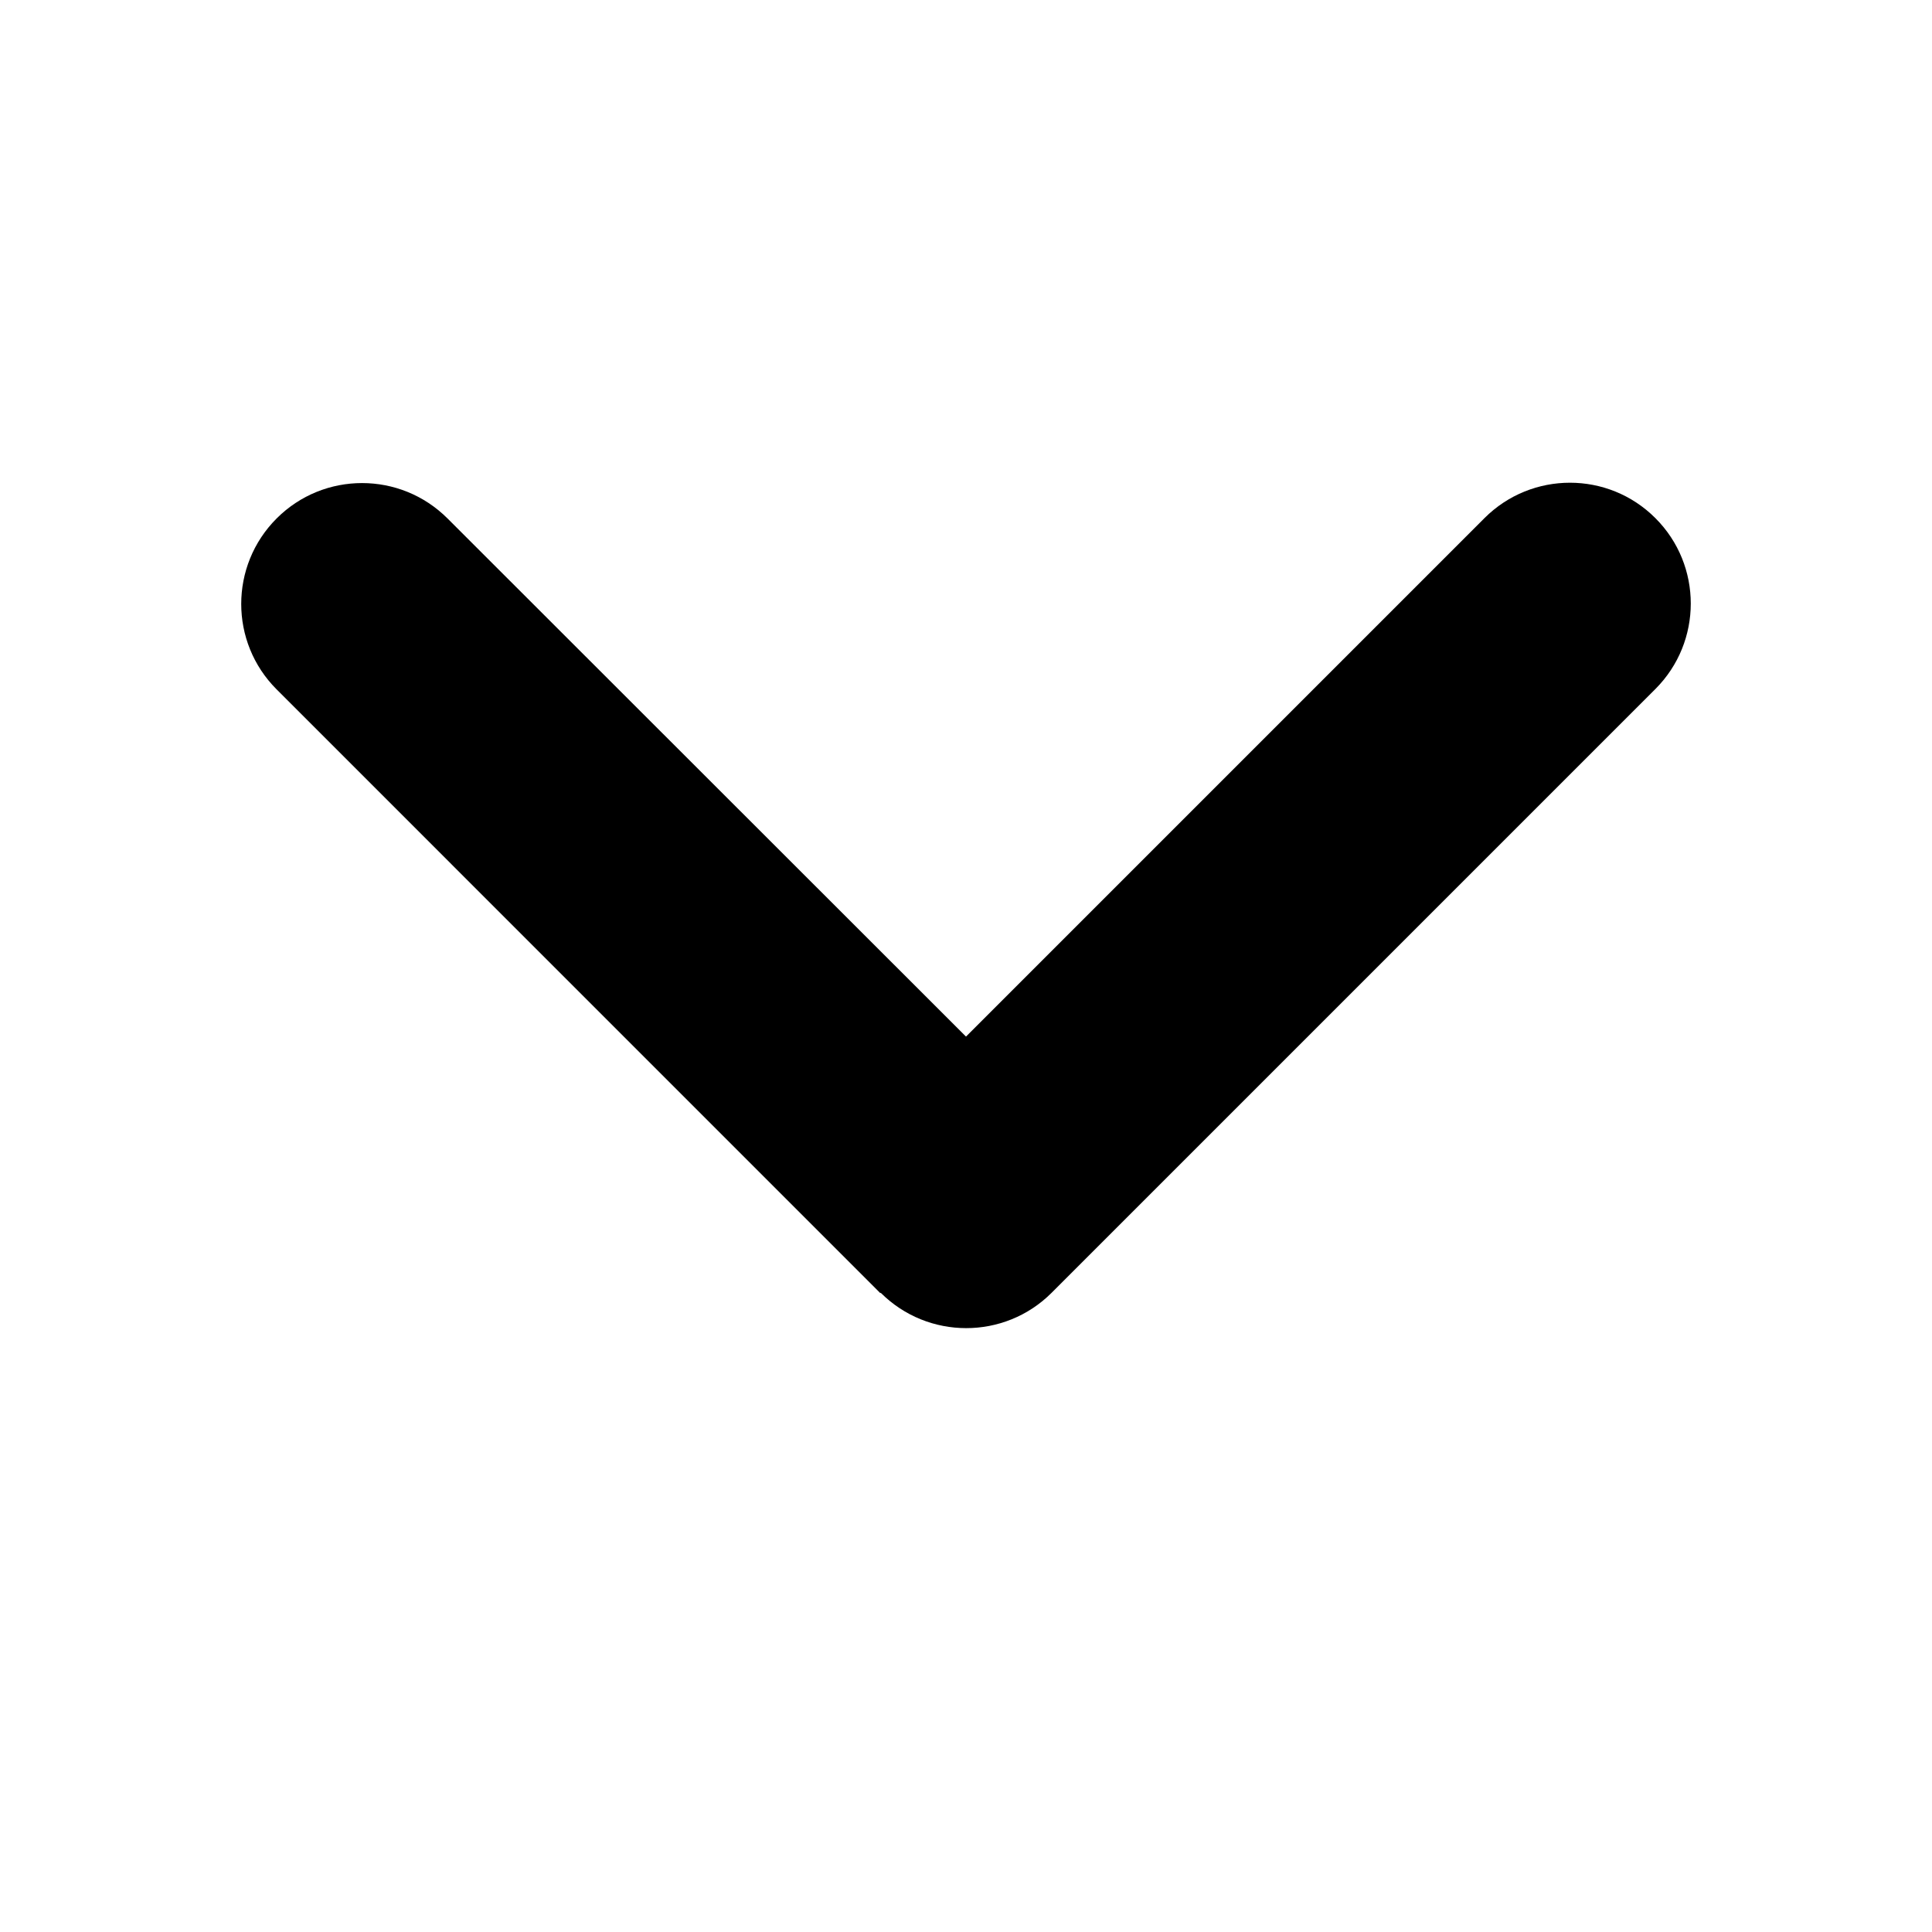 <svg width="28" height="28" viewBox="0 0 28 28" fill="none" xmlns="http://www.w3.org/2000/svg">
<path d="M12.764 18.736C13.448 19.419 14.558 19.419 15.241 18.736L23.991 9.986C24.675 9.302 24.675 8.192 23.991 7.509C23.308 6.825 22.198 6.825 21.514 7.509L14 15.023L6.486 7.514C5.802 6.83 4.692 6.83 4.009 7.514C3.325 8.198 3.325 9.308 4.009 9.991L12.758 18.741L12.764 18.736Z" fill="black"/>
</svg>
